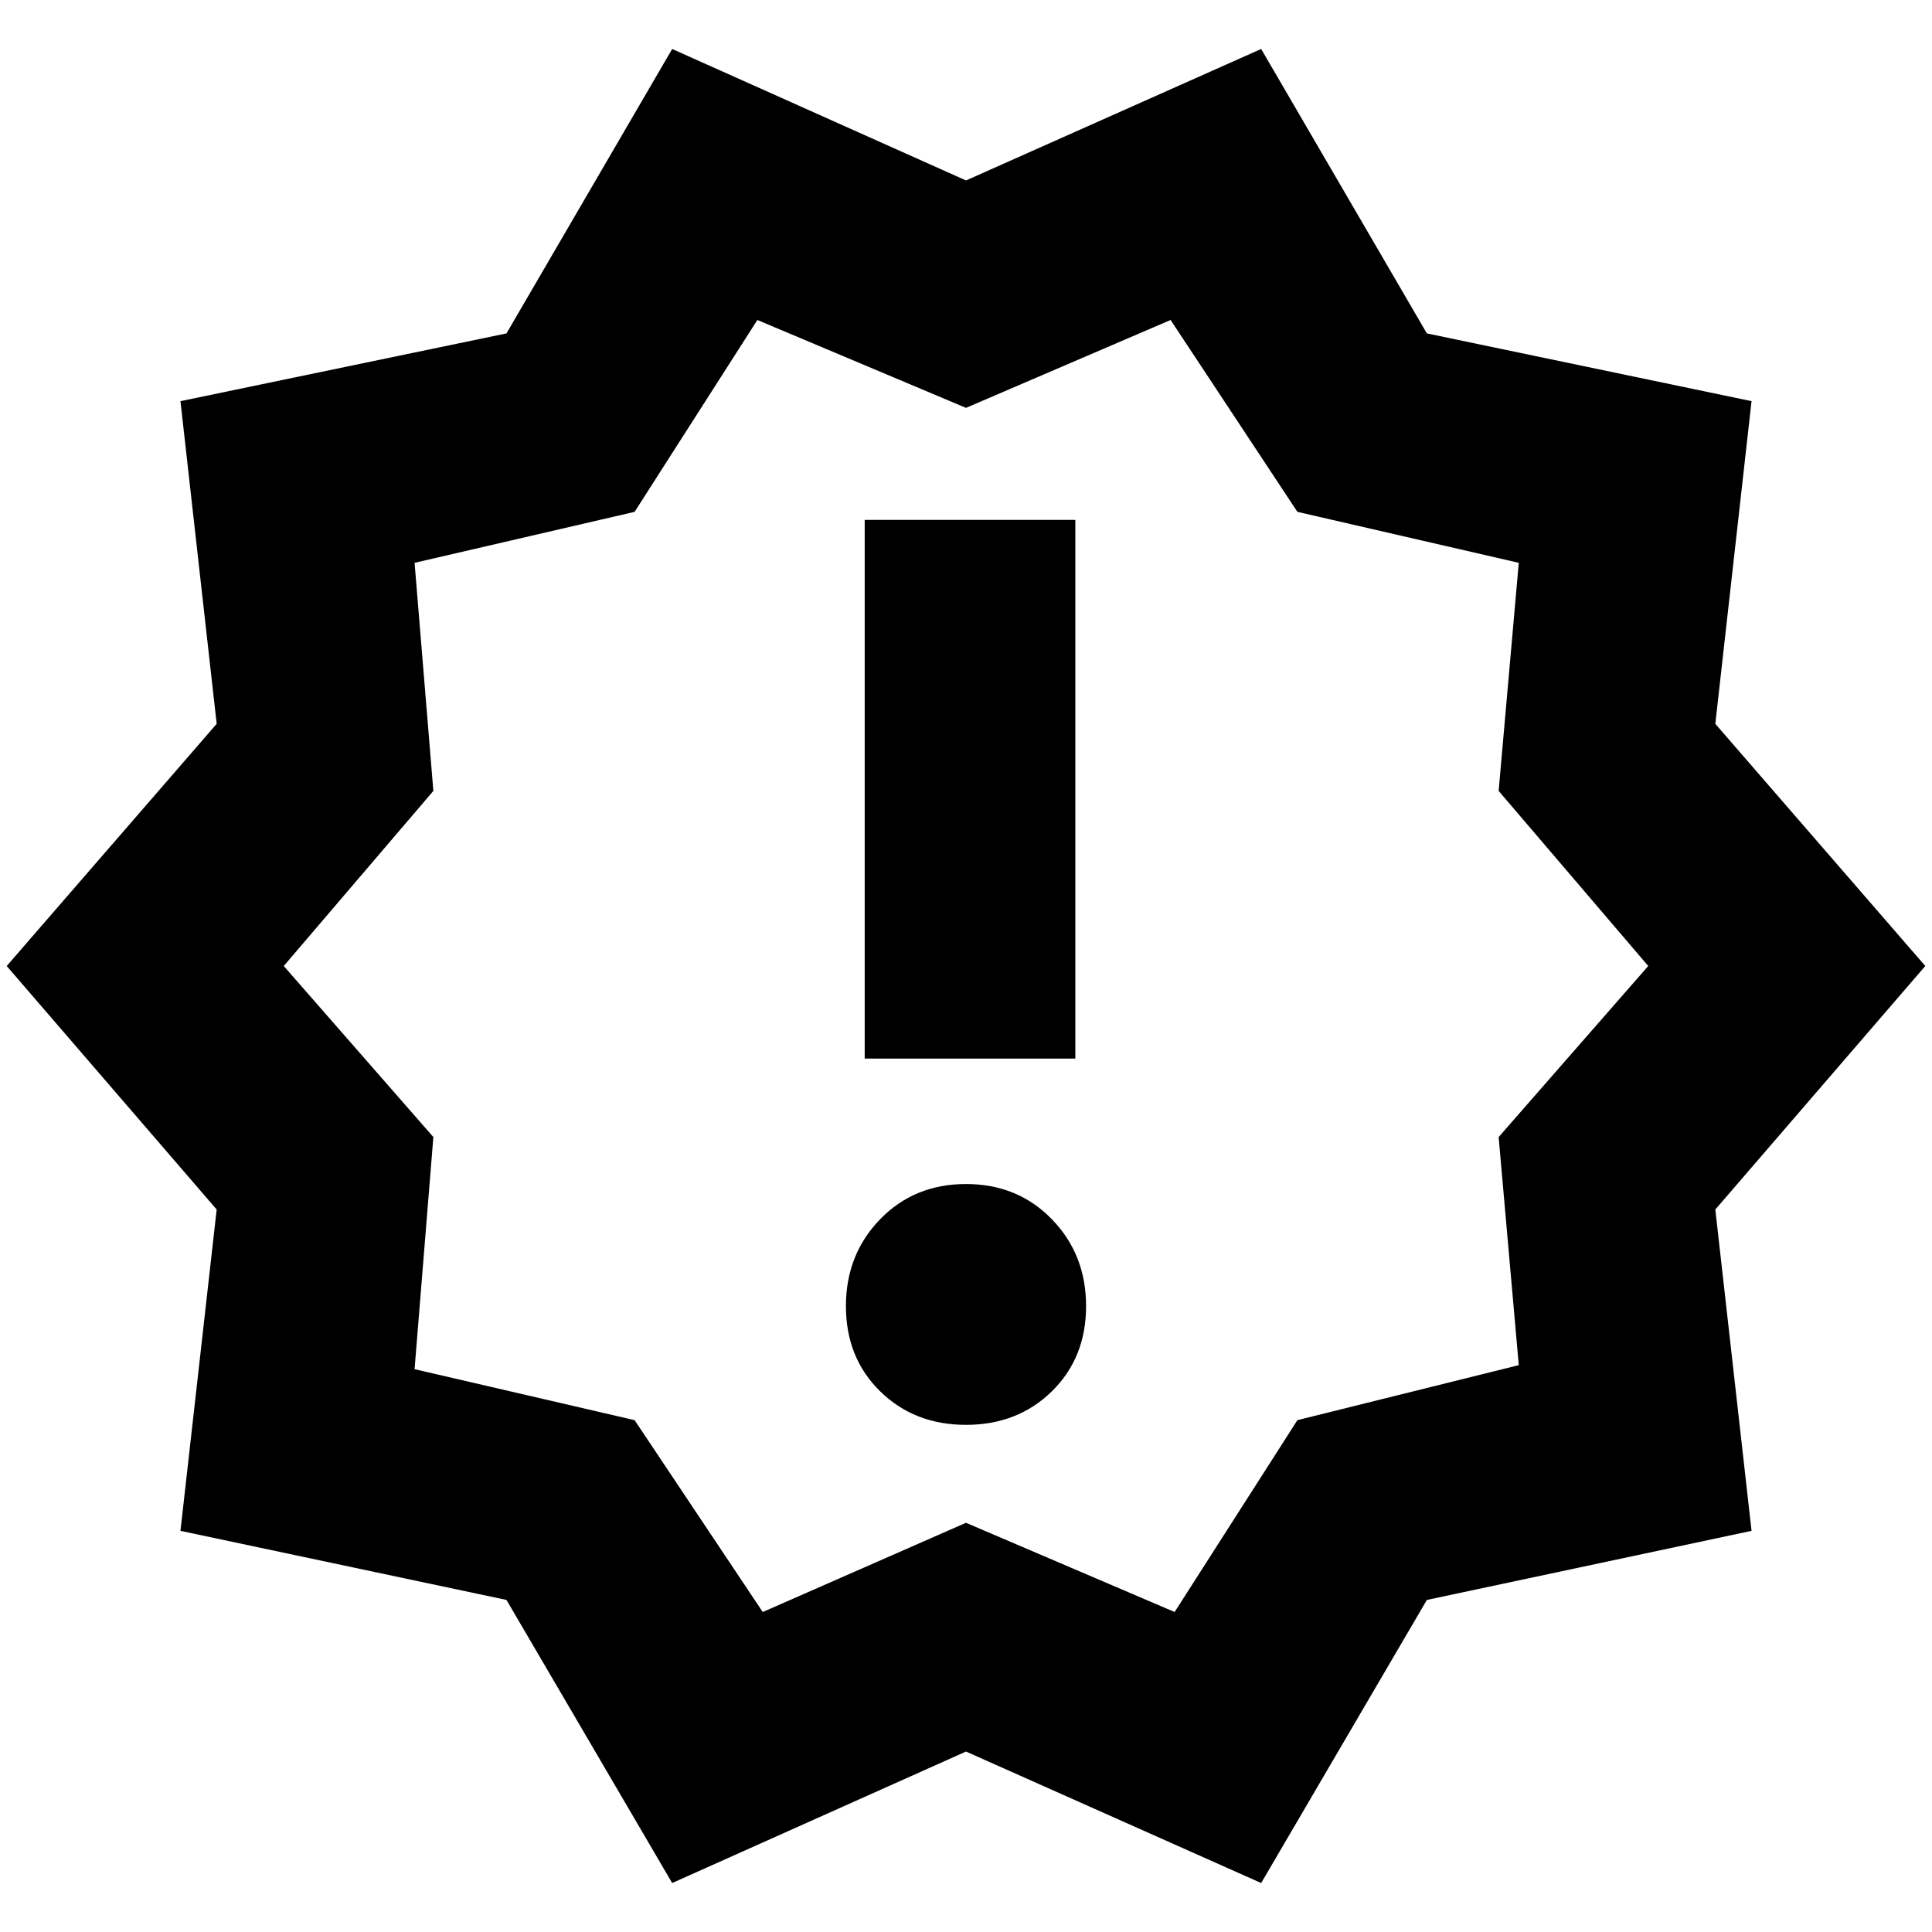 <svg xmlns="http://www.w3.org/2000/svg" height="40" viewBox="0 -960 960 960" width="40"><path d="M334-24.334 251.667-165l-162-34.333 18-159.667L3.334-480l104.333-120.333-18-160.334 162-33.666L334-935.666l146 65.333 146.667-65.333L709-794.333l161.333 33.666-18 160.334L956.666-480 852.333-359l18 159.667L709-165 626.667-24.334 480-89.667 334-24.334Zm45-134.665 101-44.334 103.667 44.334 61-95.334 110-27.333-10-113.334 74.334-85-74.334-87 10-113.334-110-25.333-63-95.334L480-757.334l-103.667-43.667-61 95.334-109.334 25.333L215.333-567l-74.334 87 74.334 85-9.334 115.334 109.334 25.333L379-158.999ZM480-480Zm0 228q25.667 0 42.667-16.667 16.999-16.666 16.999-42.333 0-25.666-16.999-43.166-17-17.5-42.667-17.5t-42.666 17.5q-17 17.5-17 43.166 0 25.667 17 42.333Q454.333-252 480-252Zm-50.333-182h104.666v-267.667H429.667V-434Z"/></svg>